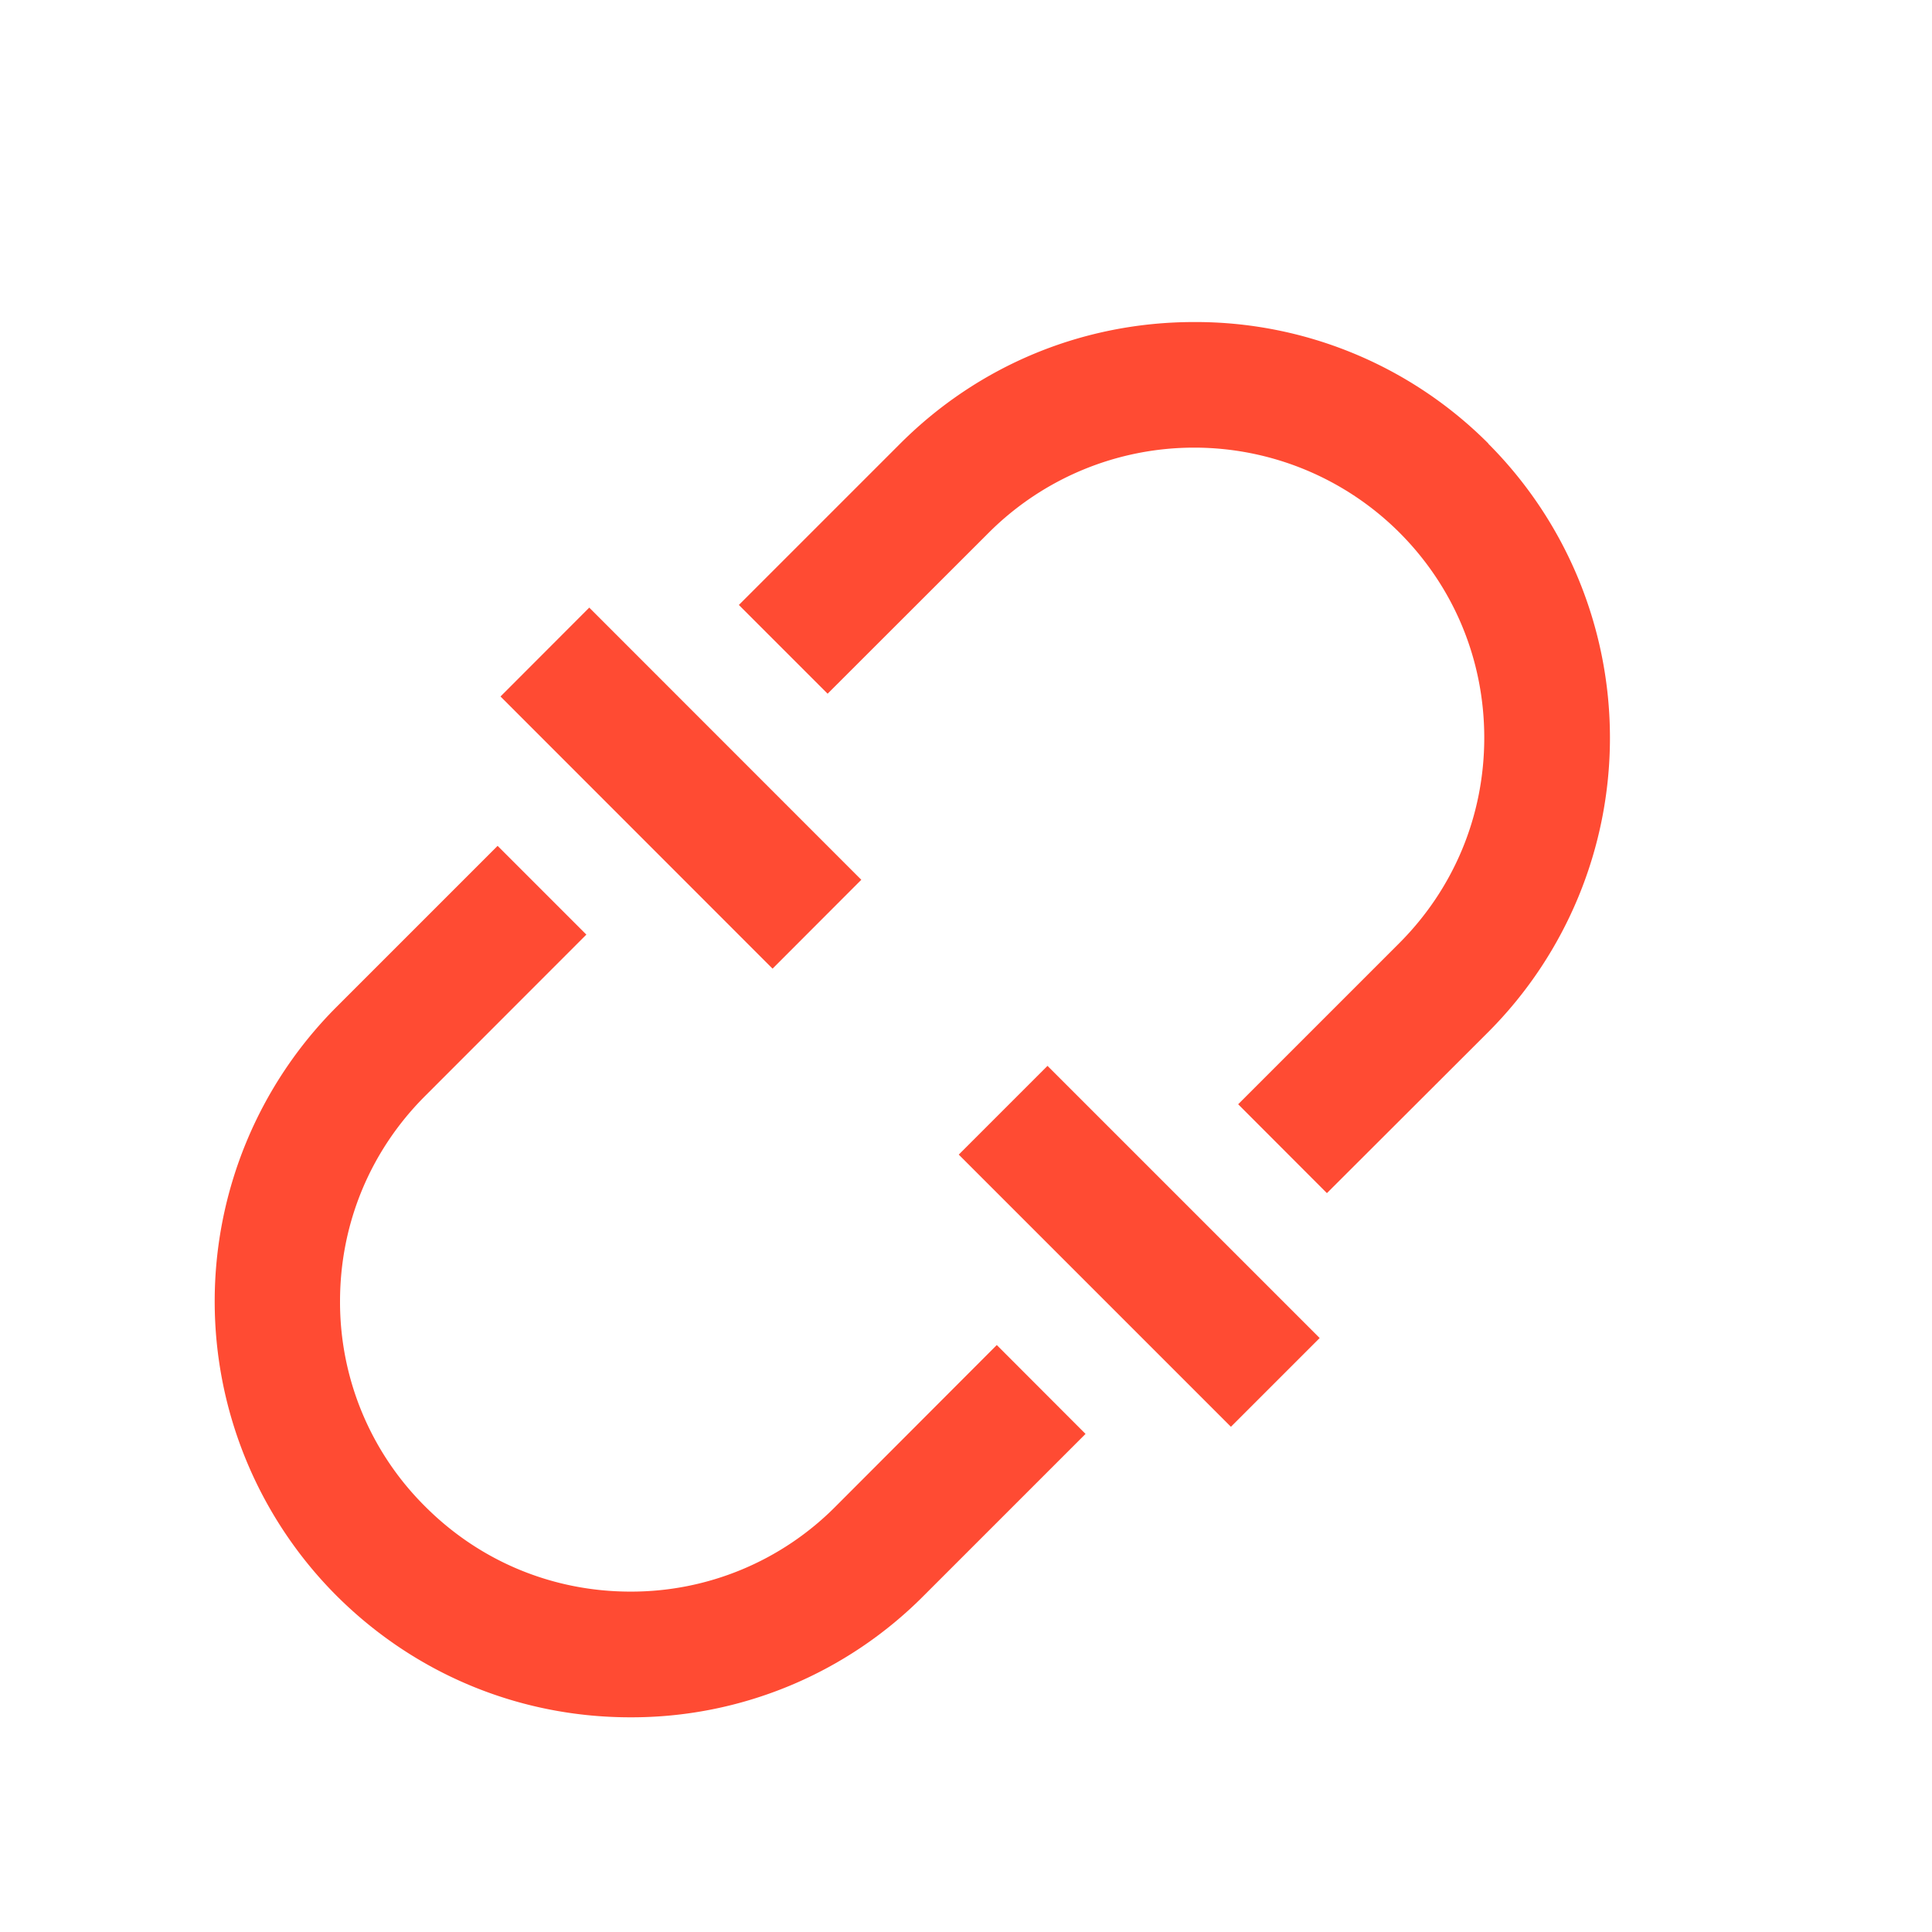 <?xml version="1.0" standalone="no"?><!DOCTYPE svg PUBLIC "-//W3C//DTD SVG 1.1//EN" "http://www.w3.org/Graphics/SVG/1.1/DTD/svg11.dtd"><svg t="1720403701893" class="icon" viewBox="0 0 1024 1024" version="1.1" xmlns="http://www.w3.org/2000/svg" p-id="2778" xmlns:xlink="http://www.w3.org/1999/xlink" width="200" height="200"><path d="M788.864 235.072A219.136 219.136 0 0 0 632.96 170.688H632.96c-58.944 0-114.24 22.912-155.776 64.384L391.616 320.64l47.04 47.04L524.16 282.24a153.984 153.984 0 0 1 217.536 0c28.992 28.992 44.992 67.648 44.992 108.8s-16 79.744-44.992 108.8l-85.44 85.44 47.04 47.104 85.632-85.504a220.736 220.736 0 0 0-0.064-311.68zM442.88 798.464a152.512 152.512 0 0 1-108.736 45.12c-41.088 0-79.744-16-108.8-45.12a152.576 152.576 0 0 1-45.12-108.736c0-41.152 16-79.744 45.056-108.8L310.784 495.36l-47.04-47.04-85.568 85.568a220.8 220.8 0 0 0 0 311.68c41.6 41.6 97.024 64.64 155.904 64.64a218.24 218.24 0 0 0 155.712-64.64l85.568-85.568-47.04-47.104-85.44 85.568z m13.632-332.16L312.32 322.048l-47.04 47.104 144.192 144.256 47.04-47.104z m51.648 145.664l144.256 144.256 47.04-47.04-144.256-144.256-47.04 47.04z" fill="#FF4B33" p-id="2779"></path></svg>